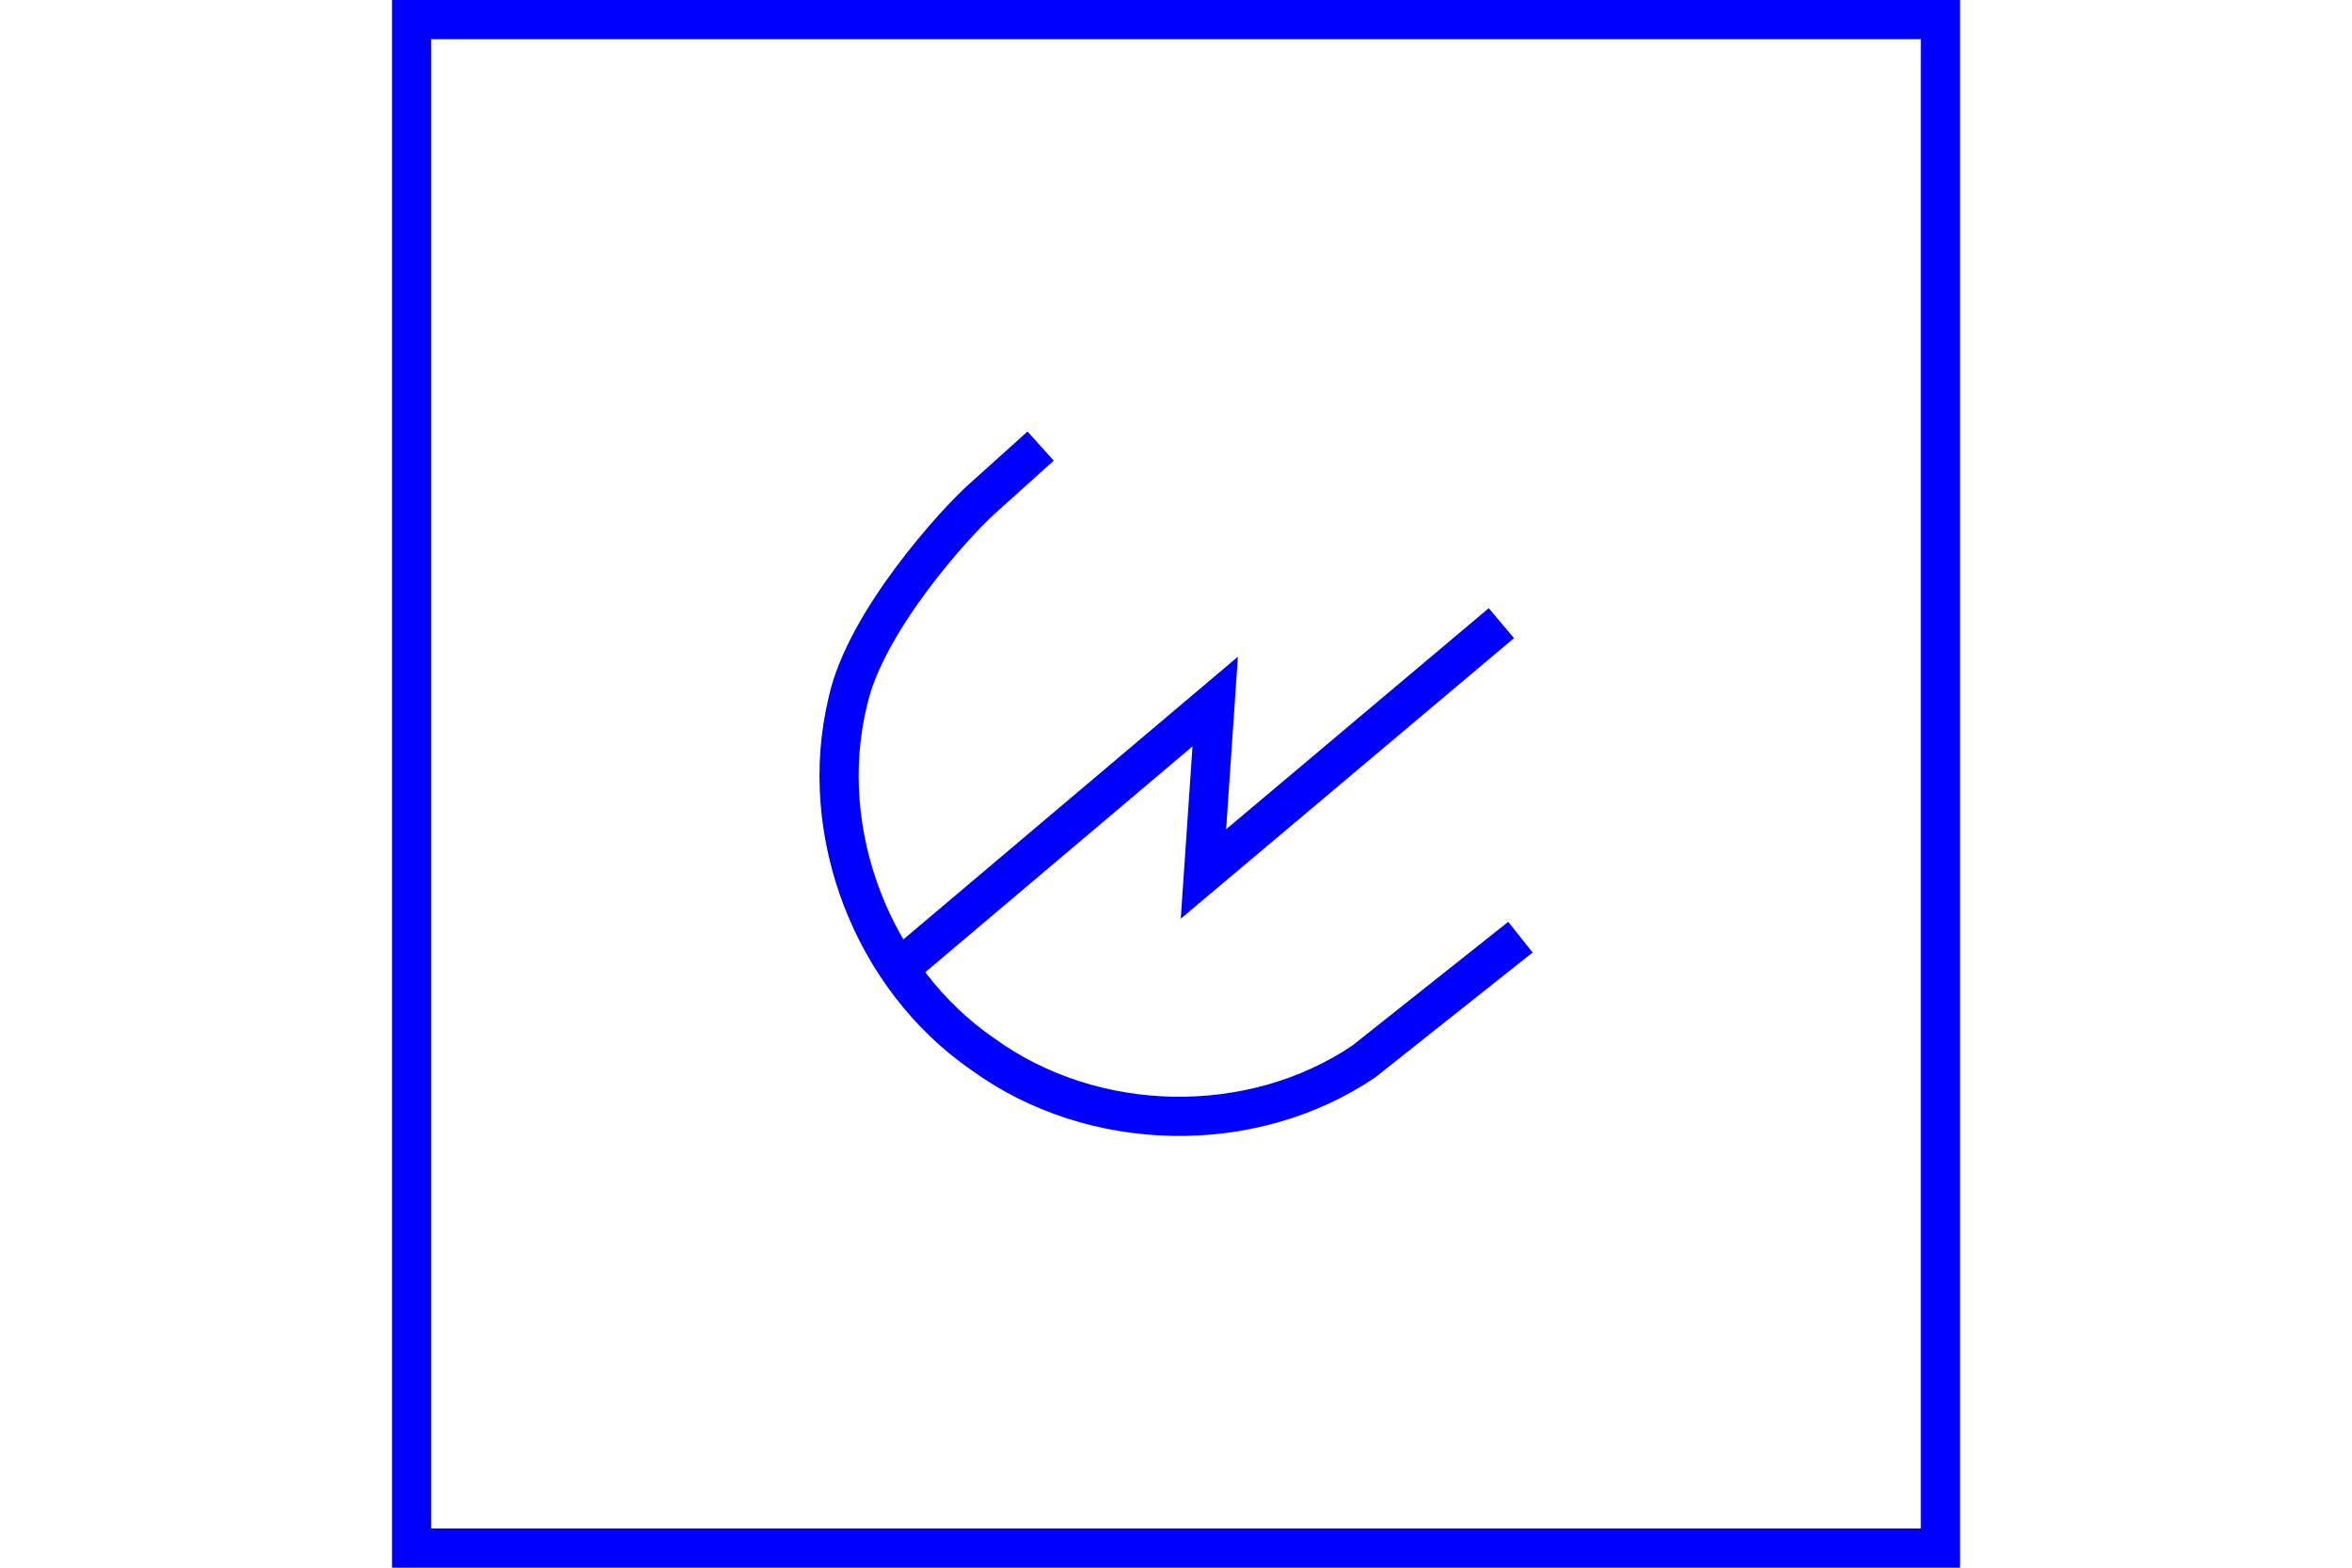 <?xml version="1.0" encoding="UTF-8" standalone="no"?>
<svg
   xmlns="http://www.w3.org/2000/svg"
   id="NATO Map Symbol"
   height="400"
   width="600">
  <g
     style="fill:none;stroke:#0000ff;stroke-width:10;stroke-linecap:butt;stroke-linejoin:miter;stroke-miterlimit:4"
     id="RADAR">
    <path
       id="Dish"
       d="m 387.863,239.121 -40.019,31.765 c -28.733,19.343 -69.077,18.447 -97.072,-1.87 -28.218,-19.418 -42.504,-56.54 -34.534,-89.86 4.445,-20.664 27.735,-45.992 33.9,-51.542 l 15.324,-13.793" />
    <path
       id="Bolt"
       d="m 226,250 84,-71 -3,44 76,-64" />
  </g>
  <path
     id="Neutral Frame"
     style="fill:none;stroke:#0000ff;stroke-width:10;stroke-linejoin:miter;stroke-miterlimit:4"
     d="M 105,5 H 495 V 395 H 105 Z" />
</svg>
